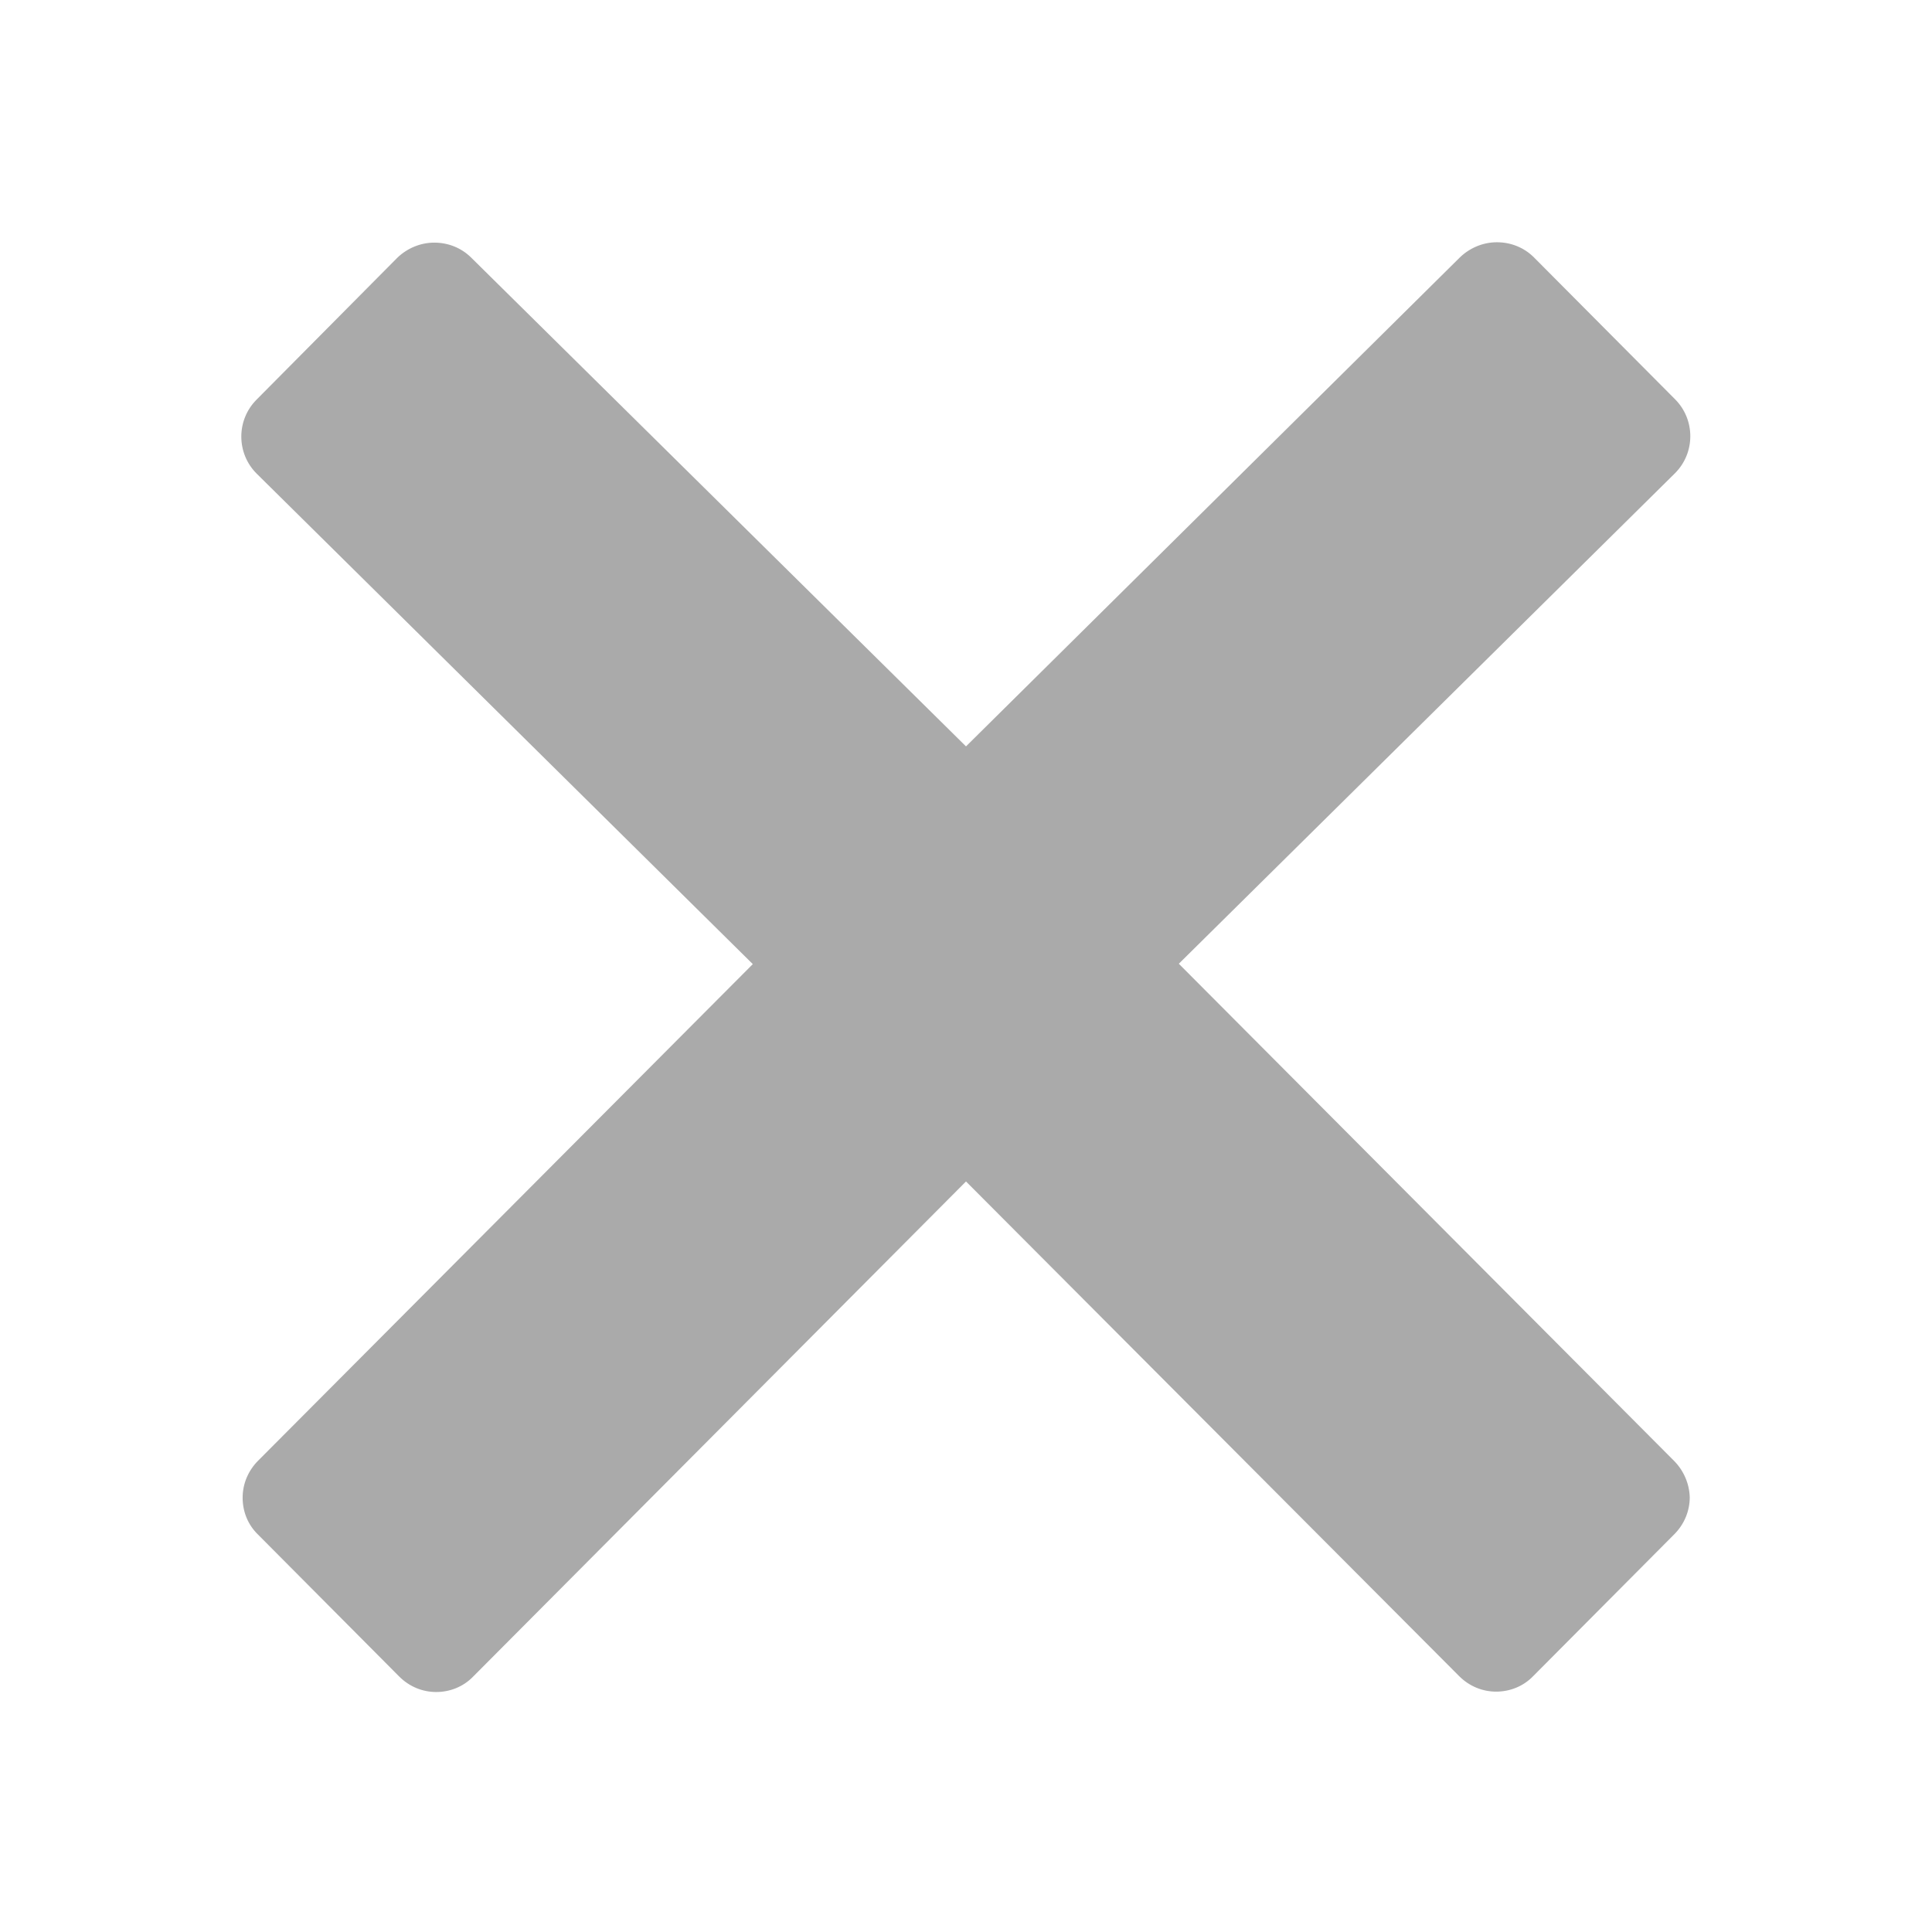 <?xml version="1.0" encoding="utf-8"?>
<!-- Generator: Adobe Illustrator 16.0.3, SVG Export Plug-In . SVG Version: 6.00 Build 0)  -->
<!DOCTYPE svg PUBLIC "-//W3C//DTD SVG 1.1//EN" "http://www.w3.org/Graphics/SVG/1.1/DTD/svg11.dtd">
<svg version="1.1" id="Layer_1" xmlns="http://www.w3.org/2000/svg" xmlns:xlink="http://www.w3.org/1999/xlink" x="0px" y="0px"
	 width="512px" height="512px" viewBox="0 0 512 512" enable-background="new 0 0 512 512" xml:space="preserve">
<path fill="#AAAAAA" d="M443.6,387.1L312.4,255.4l131.5-130c5.399-5.4,5.399-14.2,0-19.6l-37.4-37.6c-2.6-2.6-6.1-4-9.8-4
	s-7.2,1.5-9.8,4L256,197.8L124.9,68.3c-2.6-2.6-6.1-4-9.8-4c-3.7,0-7.2,1.5-9.8,4L68,105.9c-5.4,5.4-5.4,14.2,0,19.6l131.5,130
	L68.4,387.1c-2.6,2.601-4.1,6.101-4.1,9.801c0,3.699,1.4,7.199,4.1,9.8l37.4,37.6c2.7,2.7,6.2,4.101,9.8,4.101
	c3.5,0,7.1-1.301,9.8-4.101L256,313.1L386.7,444.2c2.7,2.7,6.2,4.1,9.8,4.1c3.5,0,7.1-1.3,9.8-4.1l37.4-37.601
	c2.6-2.6,4.1-6.1,4.1-9.8C447.7,393.2,446.2,389.7,443.6,387.1z"/>
</svg>
